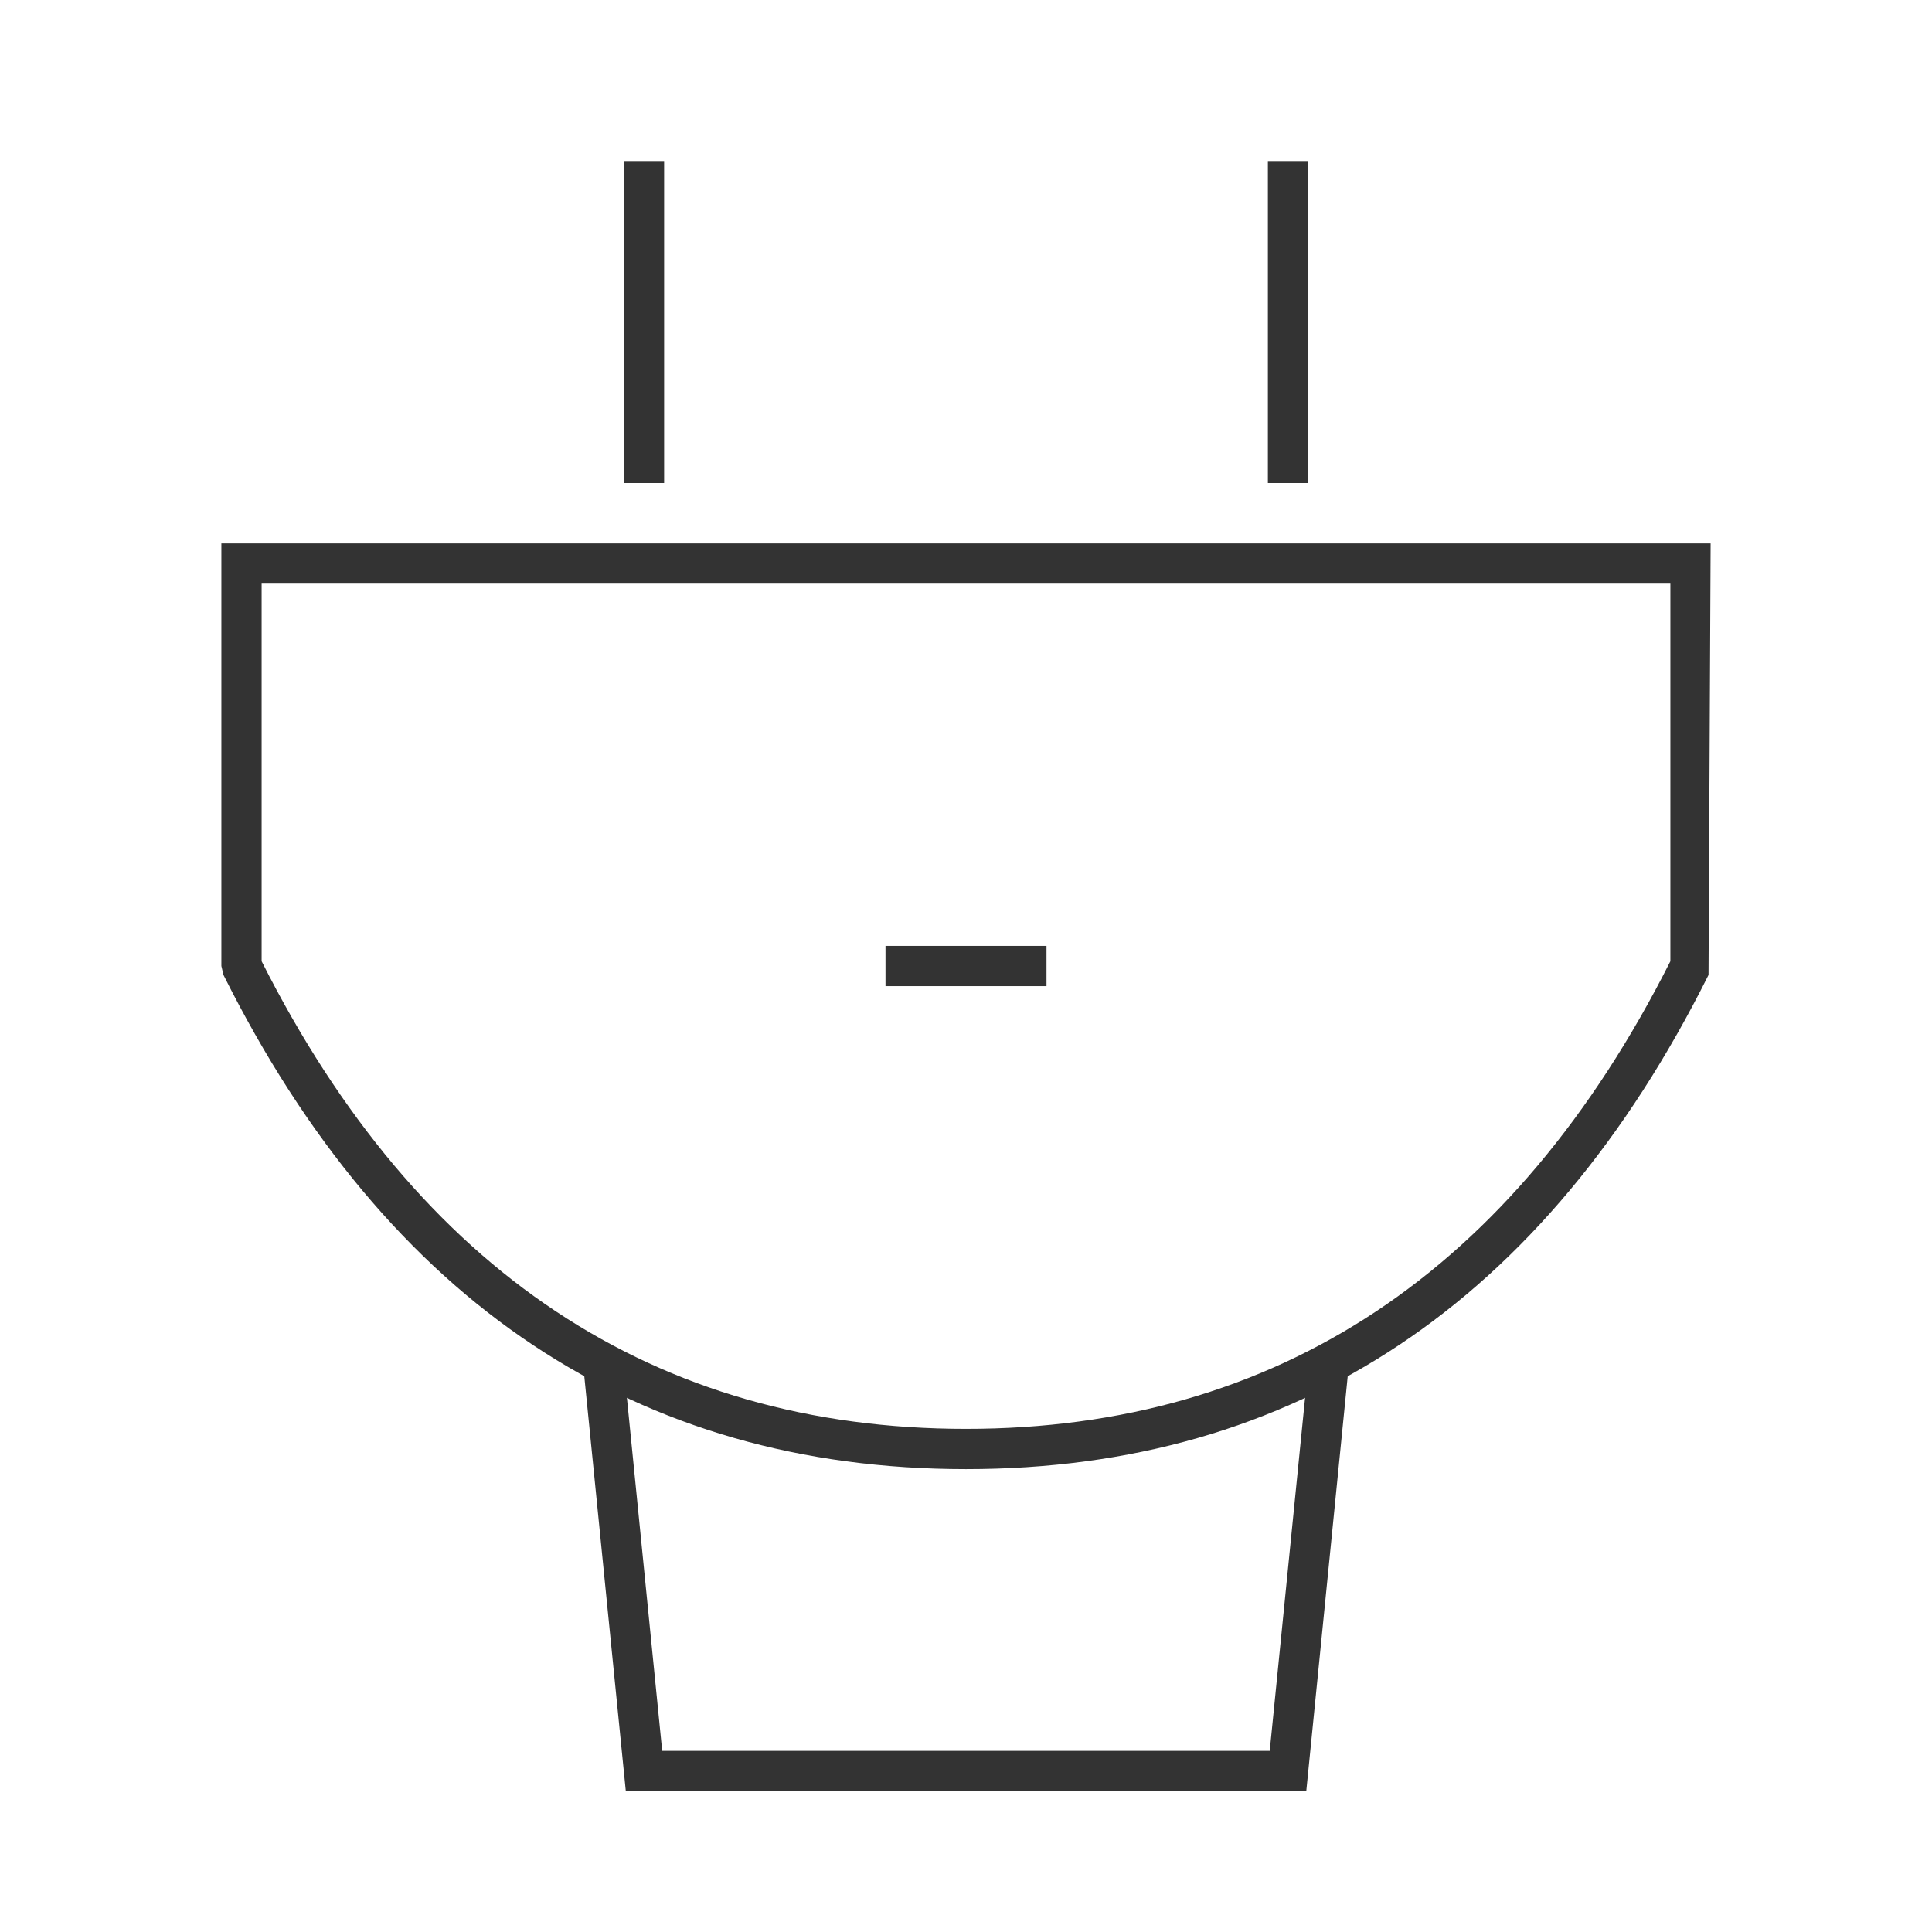 <?xml version="1.0" encoding="iso-8859-1"?>
<svg version="1.1" id="&#x56FE;&#x5C42;_1" xmlns="http://www.w3.org/2000/svg" xmlns:xlink="http://www.w3.org/1999/xlink" x="0px"
	 y="0px" viewBox="0 0 24 24" style="enable-background:new 0 0 24 24;" xml:space="preserve">
<path style="fill:#333333;" d="M12,18.25c-4.084,0-7.187-2.065-9.224-6.139L2.75,12V6.75h18.5l-0.026,5.361
	C19.188,16.185,16.084,18.25,12,18.25z M3.25,11.941C5.195,15.796,8.139,17.75,12,17.75s6.805-1.954,8.75-5.809V7.25H3.25V11.941z"
	/>
<polygon style="fill:#333333;" points="16.227,22.25 7.774,22.25 7.251,17.024 7.749,16.976 8.226,21.75 15.773,21.75 
	16.251,16.976 16.749,17.024 "/>
<rect x="11" y="11.75" style="fill:#333333;" width="2" height="0.5"/>
<rect x="7.75" y="2" style="fill:#333333;" width="0.5" height="4"/>
<rect x="15.75" y="2" style="fill:#333333;" width="0.5" height="4"/>
</svg>






